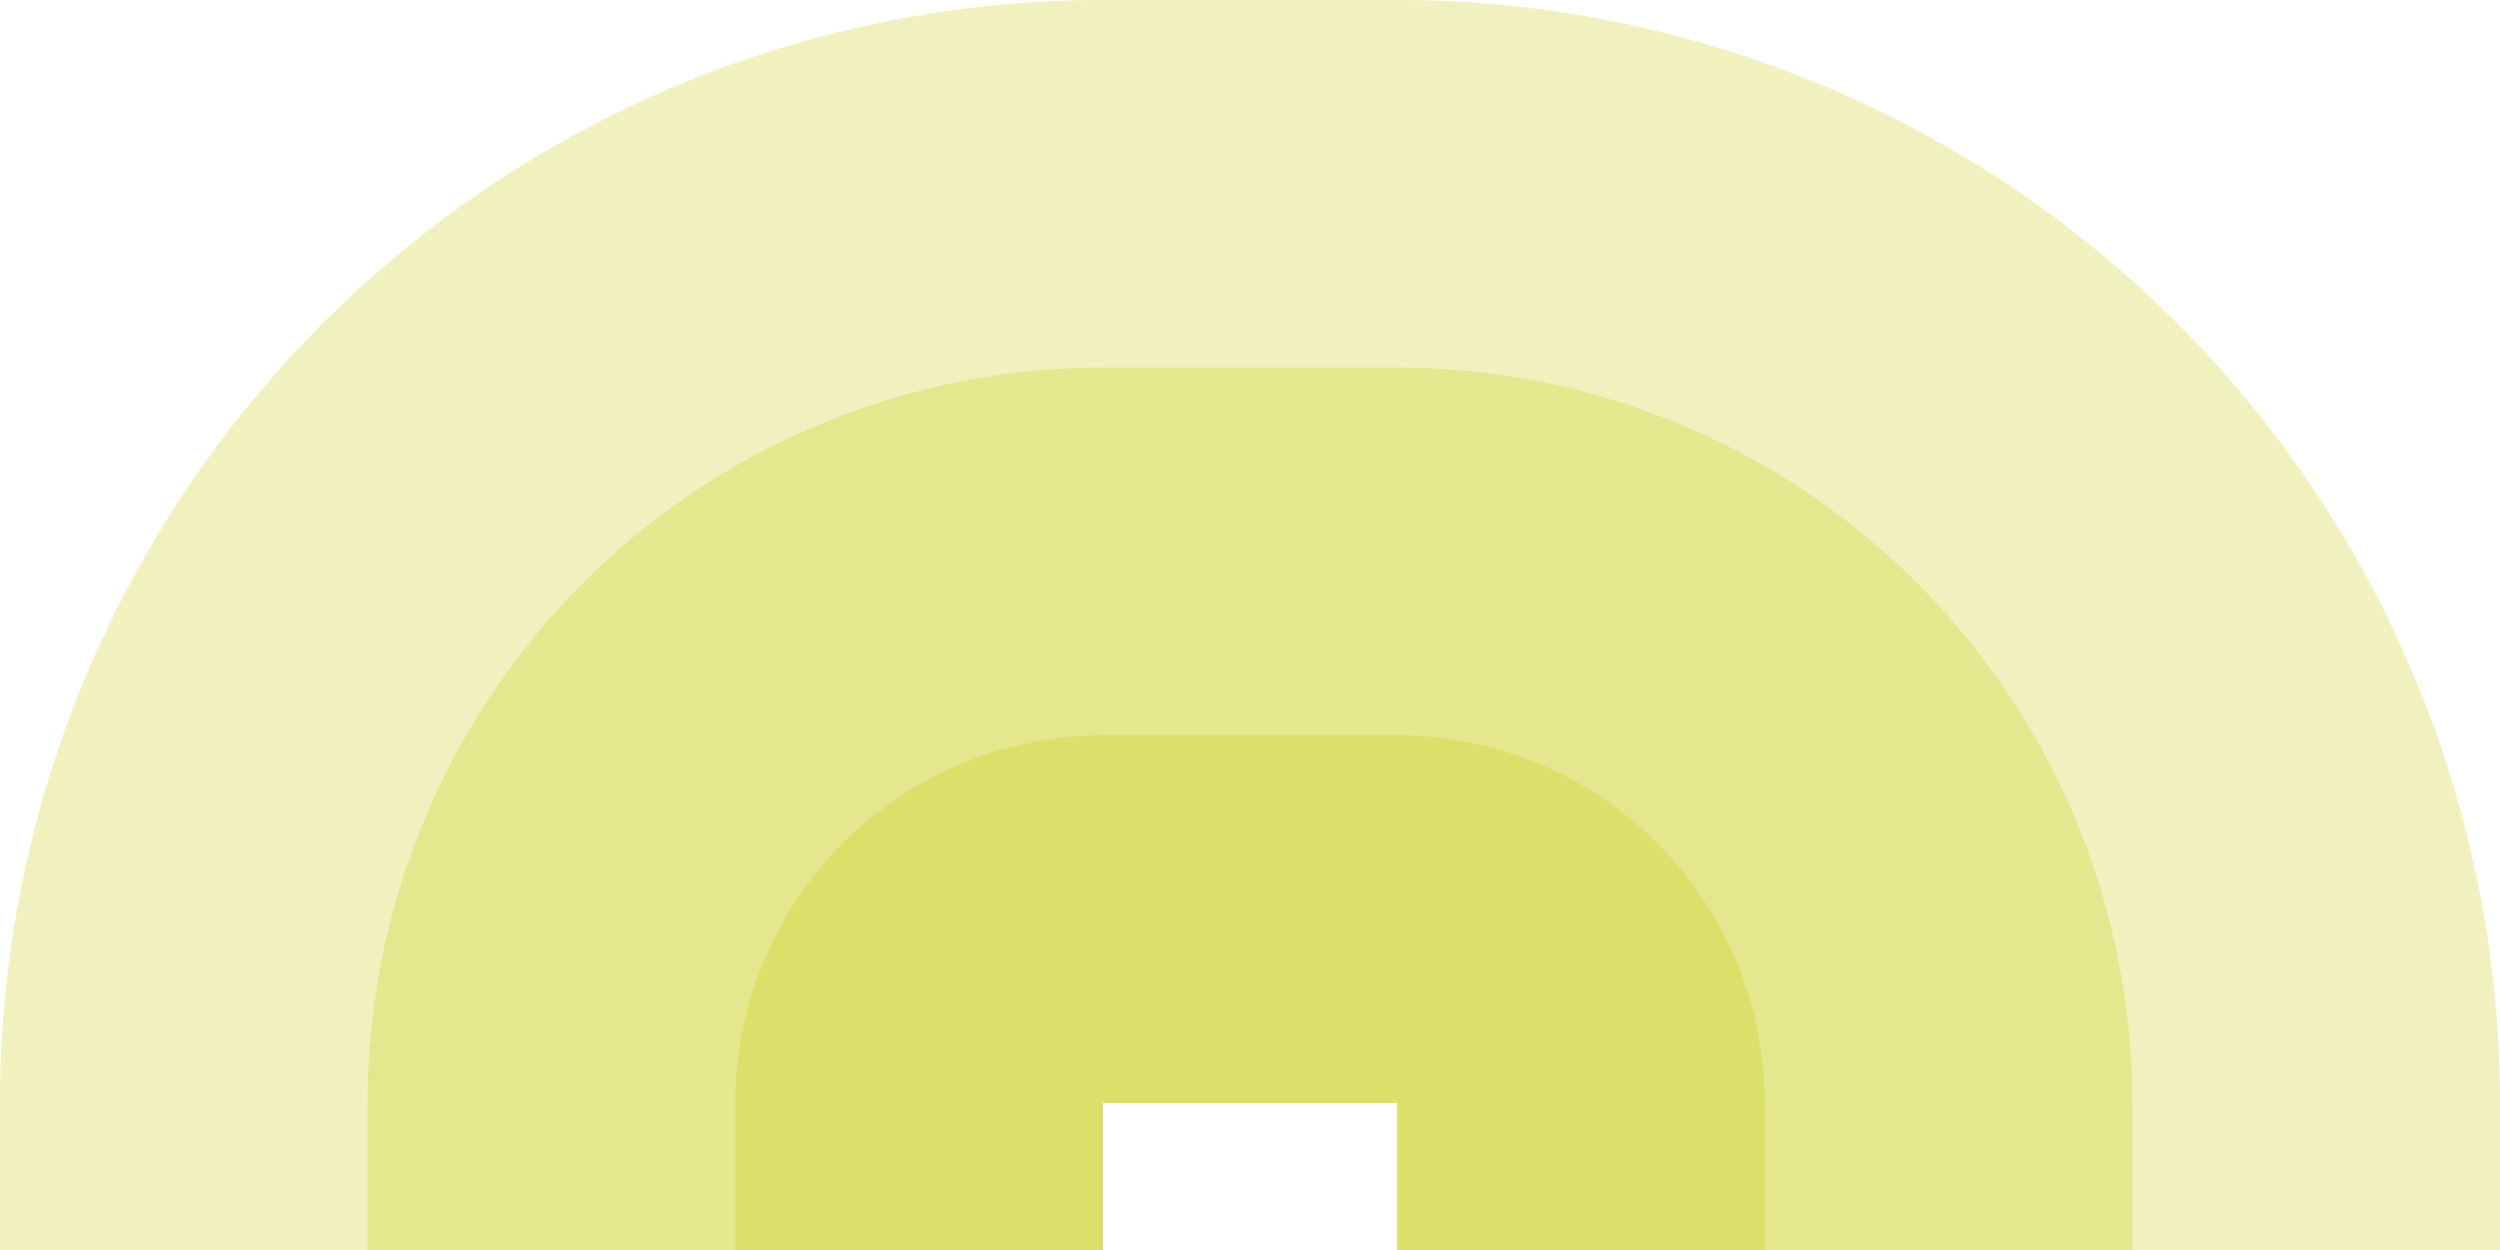 <!-- Created with Inkscape (http://www.inkscape.org/) --><svg xmlns:rdf="http://www.w3.org/1999/02/22-rdf-syntax-ns#" width="1921" xmlns:svg="http://www.w3.org/2000/svg" id="svg2" height="960.5" xmlns:dc="http://purl.org/dc/elements/1.1/" xmlns:cc="http://creativecommons.org/ns#" xmlns="http://www.w3.org/2000/svg" version="1.1">
  <defs id="defs3031"/>
  <rect x="0" width="847.5" id="rect3016" y="847.5" height="113" style="fill:#c7c900;fill-opacity:0.25"/>
  <rect x="282.5" width="565" id="rect3017" y="847.5" height="113" style="fill:#c7c900;fill-opacity:0.25"/>
  <rect x="565" width="282.5" id="rect3018" y="847.5" height="113" style="fill:#c7c900;fill-opacity:0.25"/>
  <rect x="1073.5" width="847.5" id="rect3016" y="847.5" height="113" style="fill:#c7c900;fill-opacity:0.25"/>
  <rect x="1073.5" width="565" id="rect3017" y="847.5" height="113" style="fill:#c7c900;fill-opacity:0.25"/>
  <rect x="1073.5" width="282.5" id="rect3018" y="847.5" height="113" style="fill:#c7c900;fill-opacity:0.25"/>
	 
  <rect x="847.5" width="226" id="rect3016" y="0" height="847.5" style="fill:#c7c900;fill-opacity:0.25"/>
  <rect x="847.5" width="226" id="rect3017" y="282.5" height="565" style="fill:#c7c900;fill-opacity:0.25"/>
  <rect x="847.5" width="226" id="rect3018" y="565" height="282.5" style="fill:#c7c900;fill-opacity:0.25"/>
  
  <path style="fill:#c7c900;fill-opacity:0.25" d="M 847.5, 0 A 847.5,847.5 1 0 0 0,847.5 h 847.5" id="path3017"/>
  <path style="fill:#c7c900;fill-opacity:0.25" d="M 847.5, 282.5 A 565,565 1 0 0 282.5,847.5 h 565" id="path3017"/>
  <path style="fill:#c7c900;fill-opacity:0.25" d="M 847.5, 565 A 282.5,282.5 1 0 0 565,847.5 h 282.5" id="path3017"/>

    <path style="fill:#c7c900;fill-opacity:0.25" d="M 1921, 847.5 A 847.5,847.5 1 0 0 1073.5,0 v 847.5" id="path3017"/>
  <path style="fill:#c7c900;fill-opacity:0.25" d="M 1638.5, 847.5 A 565,565 1 0 0 1073.5,282.5 v 565" id="path3017"/>
  <path style="fill:#c7c900;fill-opacity:0.25" d="M 1356, 847.5 A 282.5,282.5 1 0 0 1073.5,565 v 282.5" id="path3017"/>
</svg>